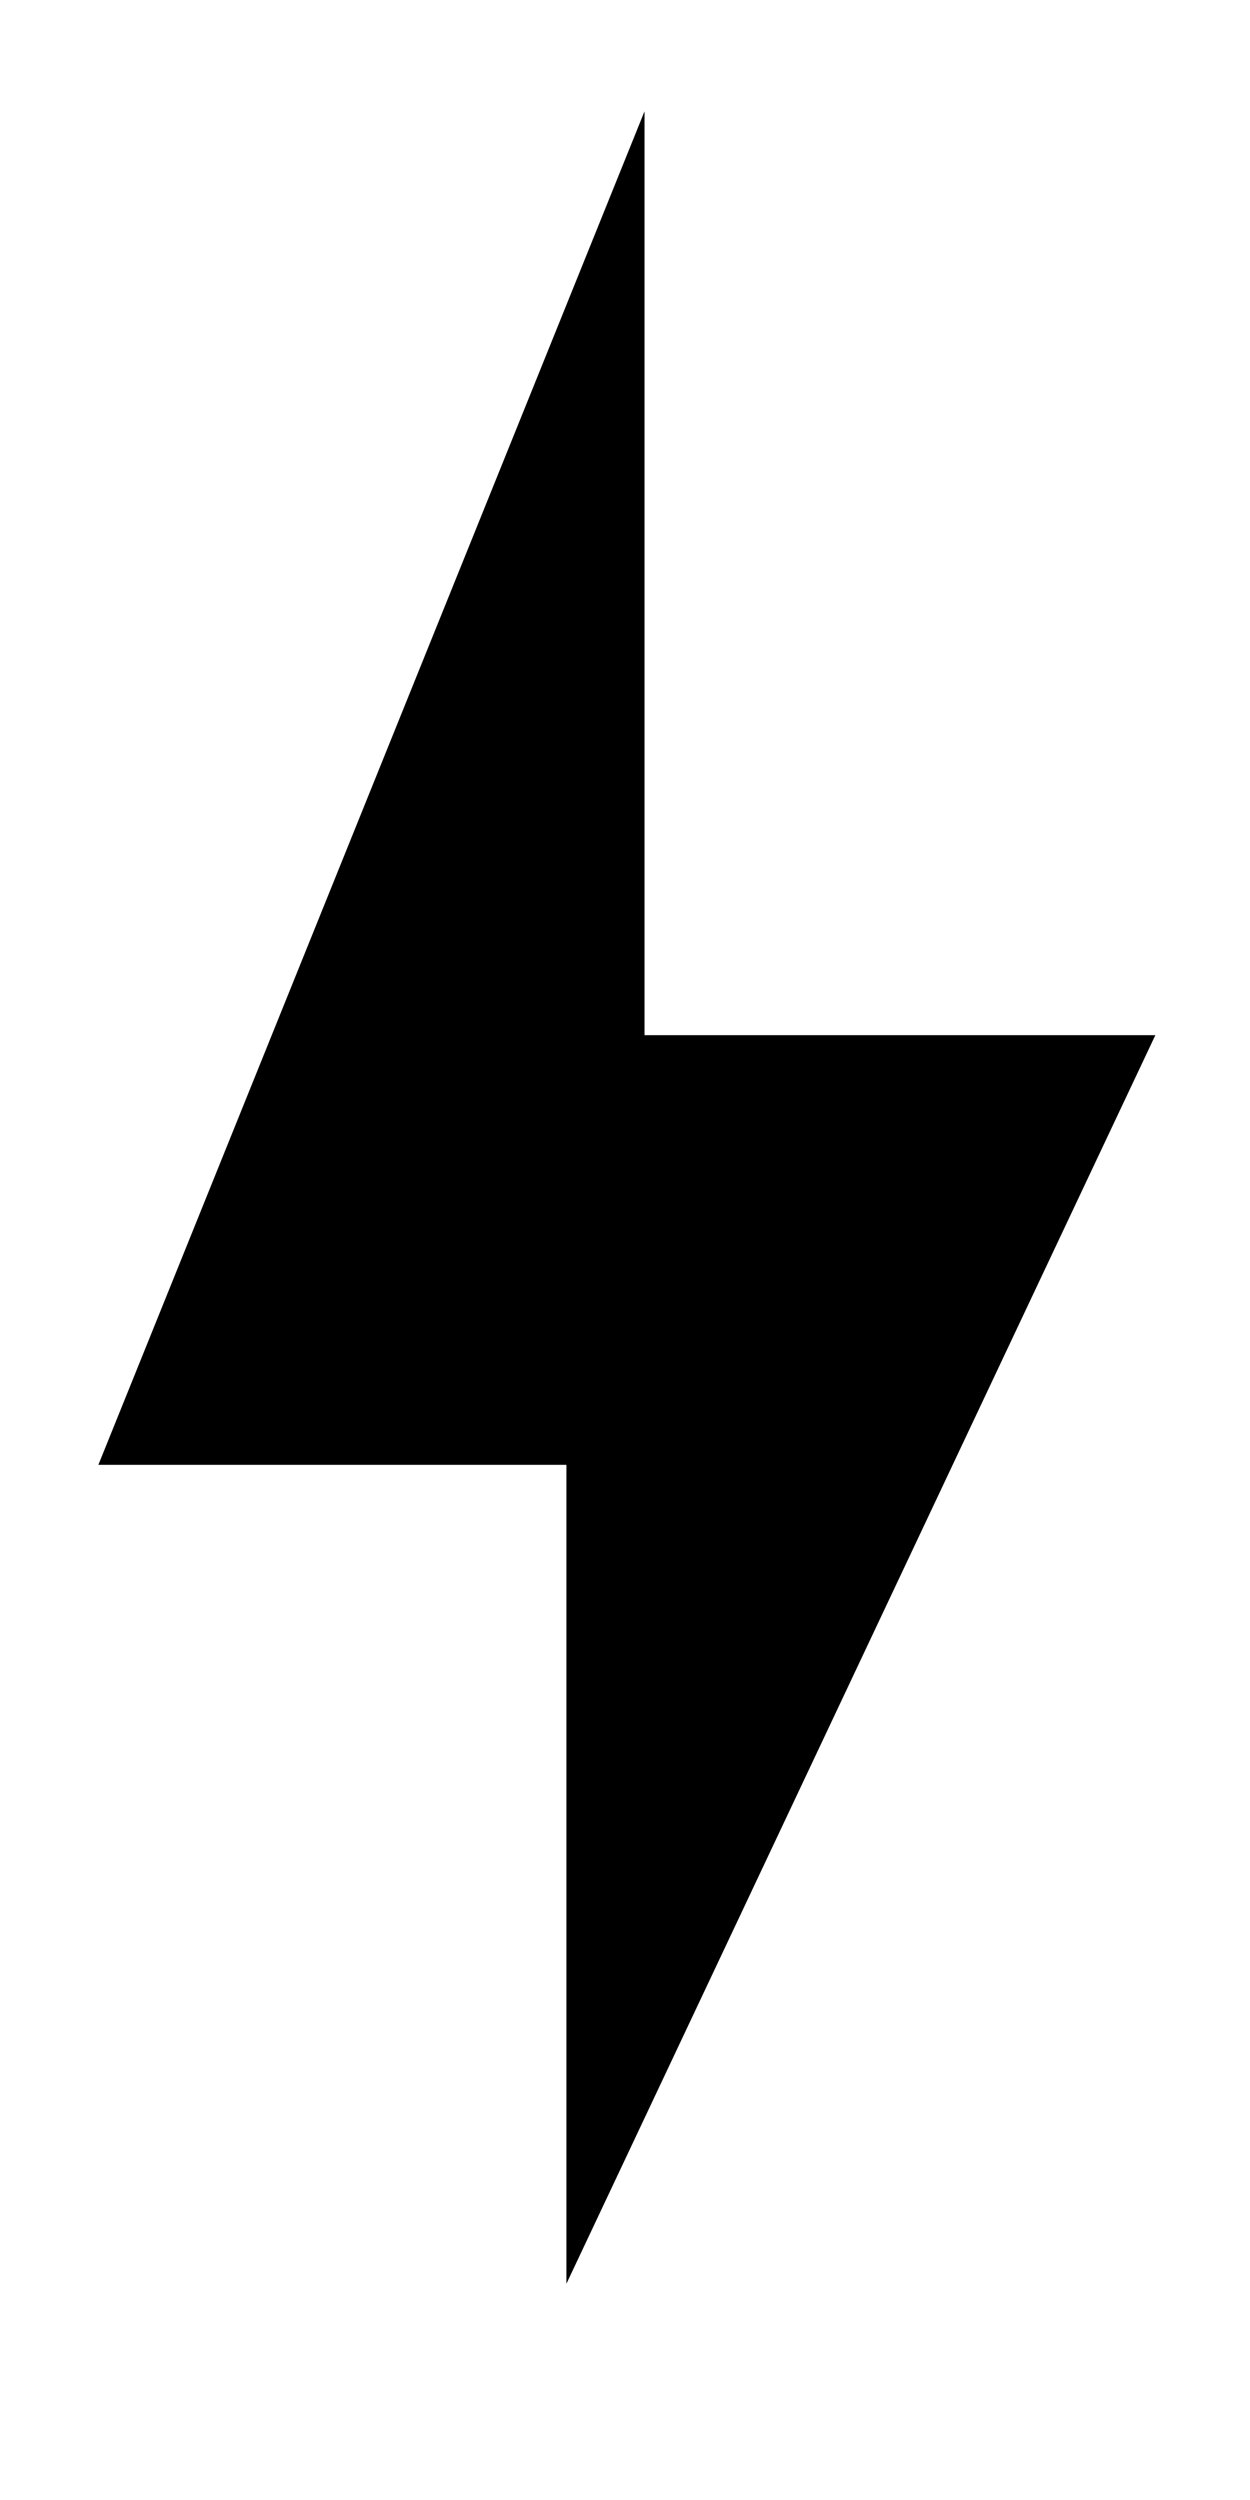 <svg class="top-nav__logo-svg" id="logo" version="1.1" width="32" height="64" xmlns="http://www.w3.org/2000/svg" xmlns:xlink="http://www.w3.org/1999/xlink" x="0px" y="0px" viewBox="0 0 32 64" xml:space="preserve"><polygon id="bolt" fill="currentColor" stroke="currentColor" stroke-linejoin="miter" stroke-linecap="square" stroke-width="2" stroke-miterlimit="10" points="15.5,36.5 15.5,54 28,27.5 15.5,27.5 15.5,8 4,36.5 "></polygon></svg>
